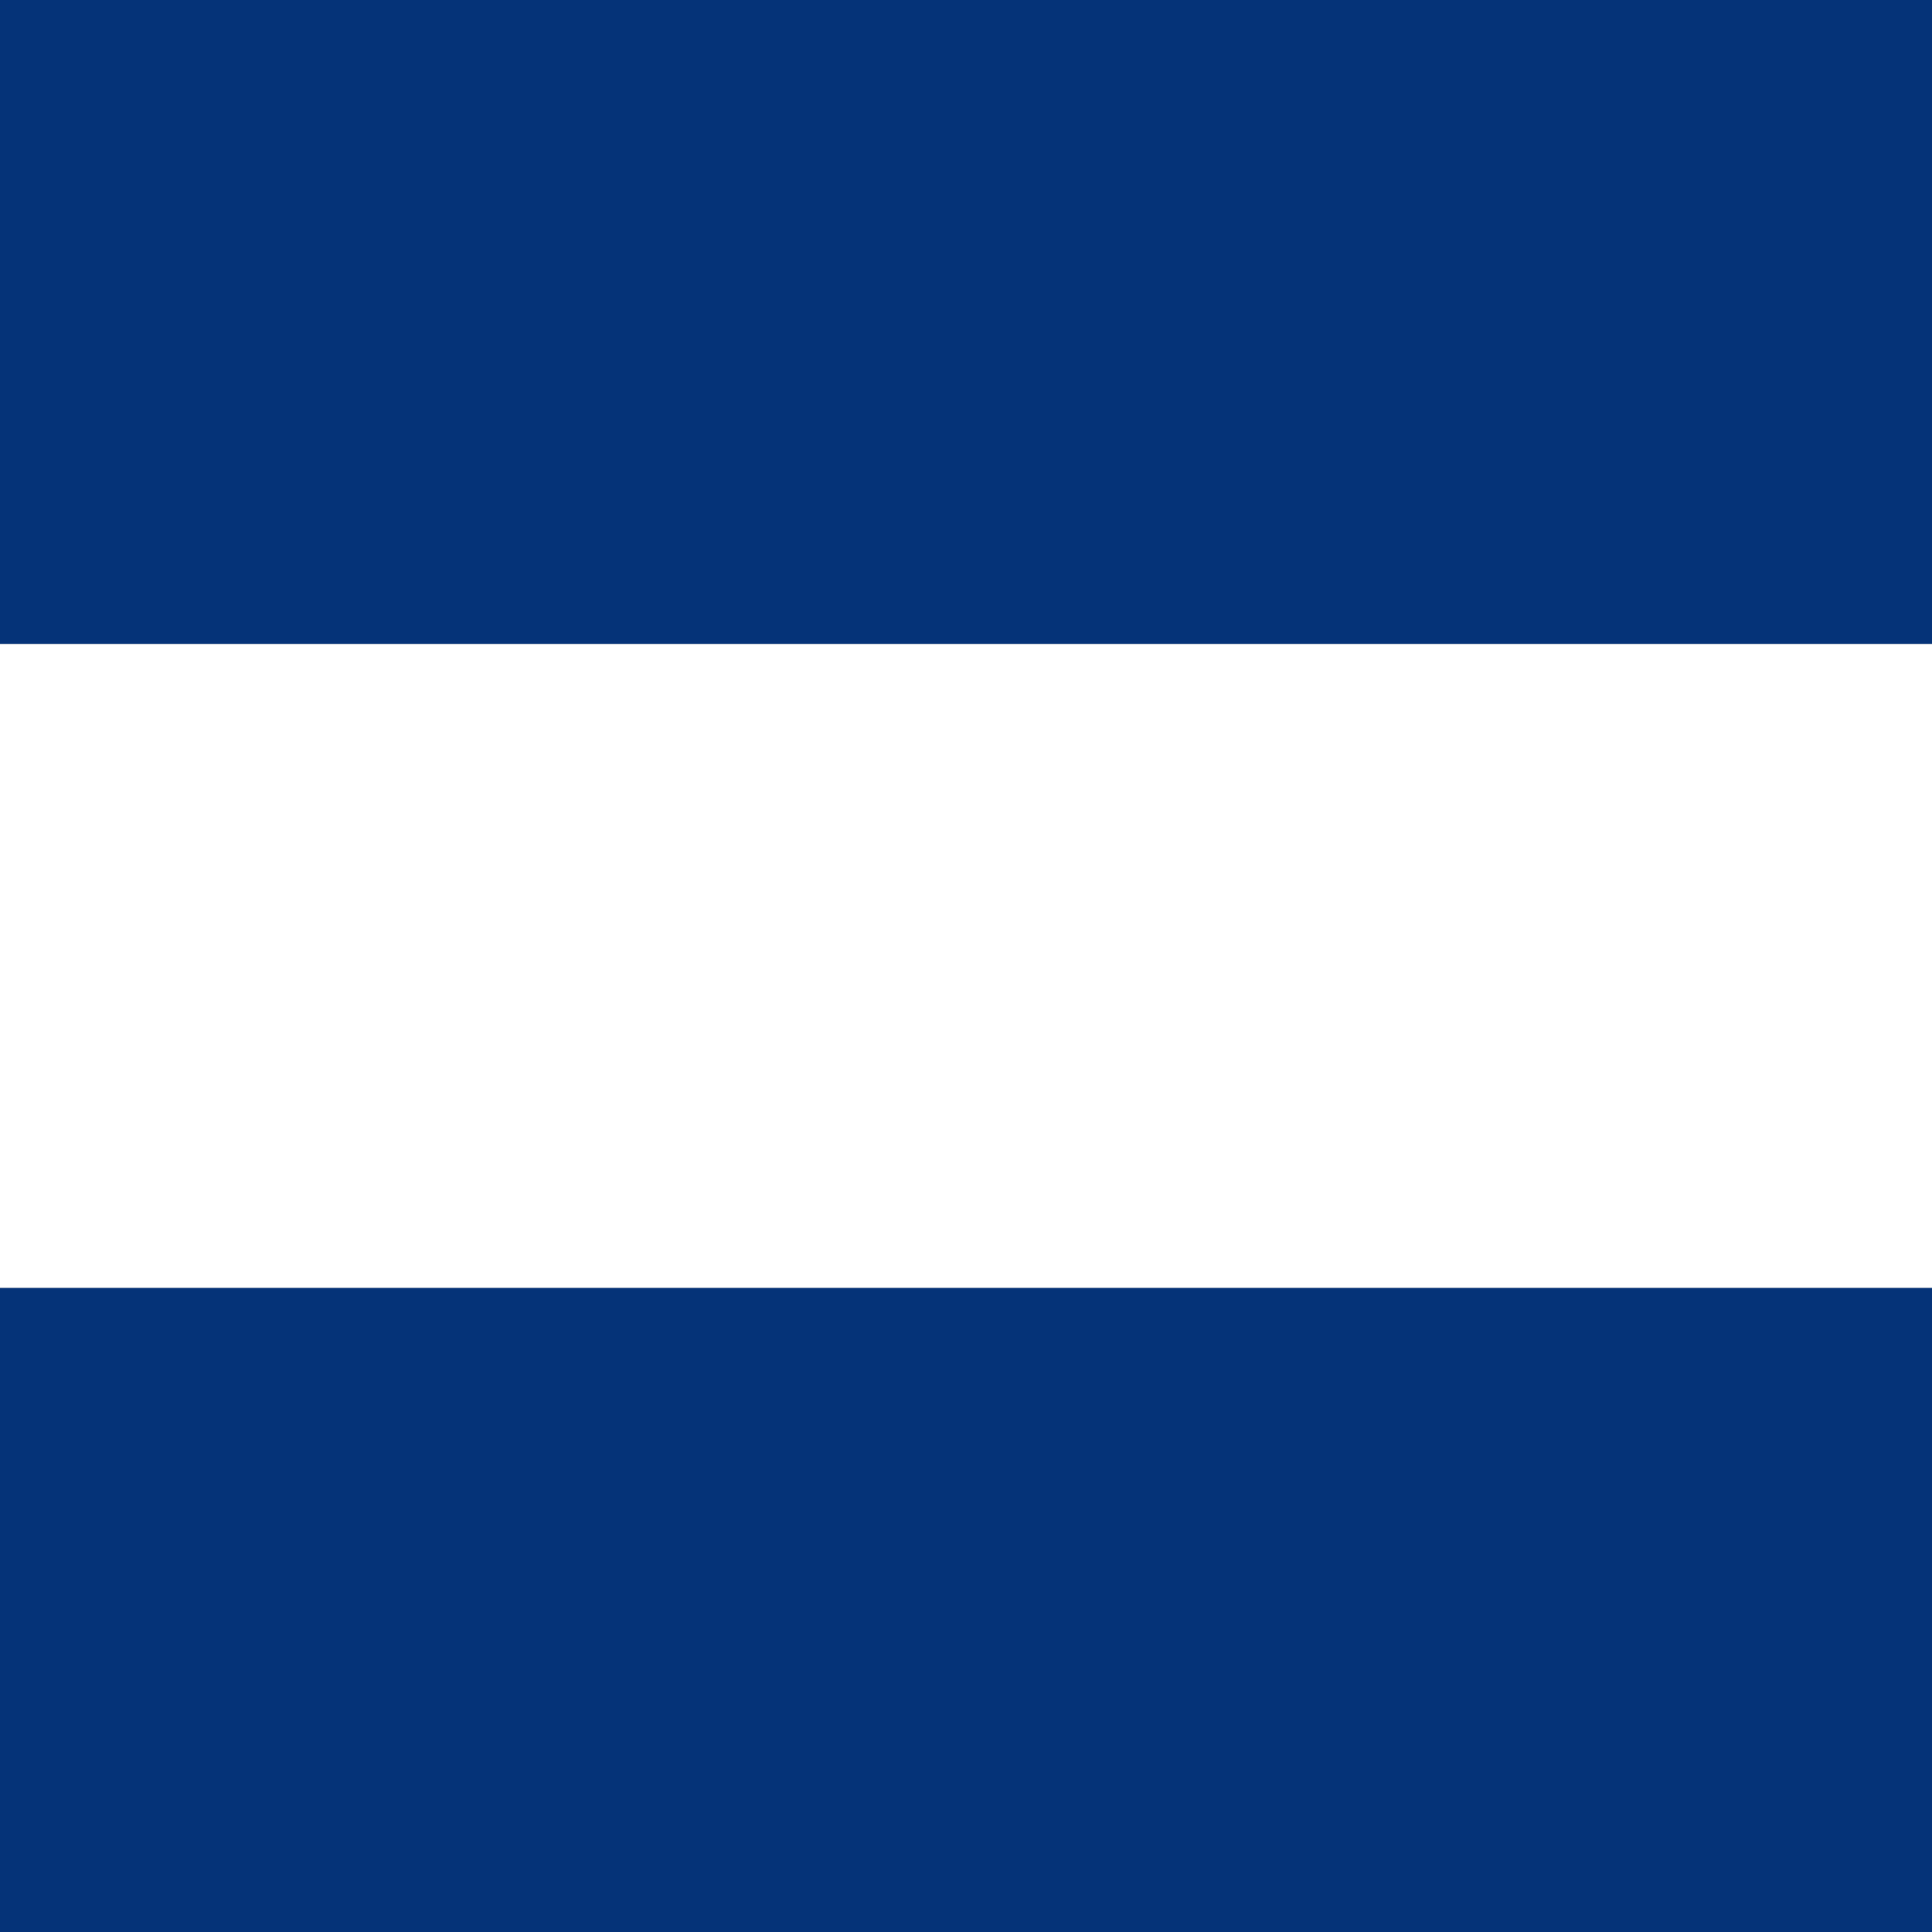 <svg width="120" height="120" xmlns="http://www.w3.org/2000/svg">
  <rect width="100%" height="100%" fill="#808080" stroke="none"/>
  <rect width="120" height="40" x="0" y="0" style="fill:#053378;"/>
  <rect width="120" height="40" x="0" y="40" style="fill:white;"/>
  <rect width="120" height="40" x="0" y="80" style="fill:#053378;"/>
</svg>
